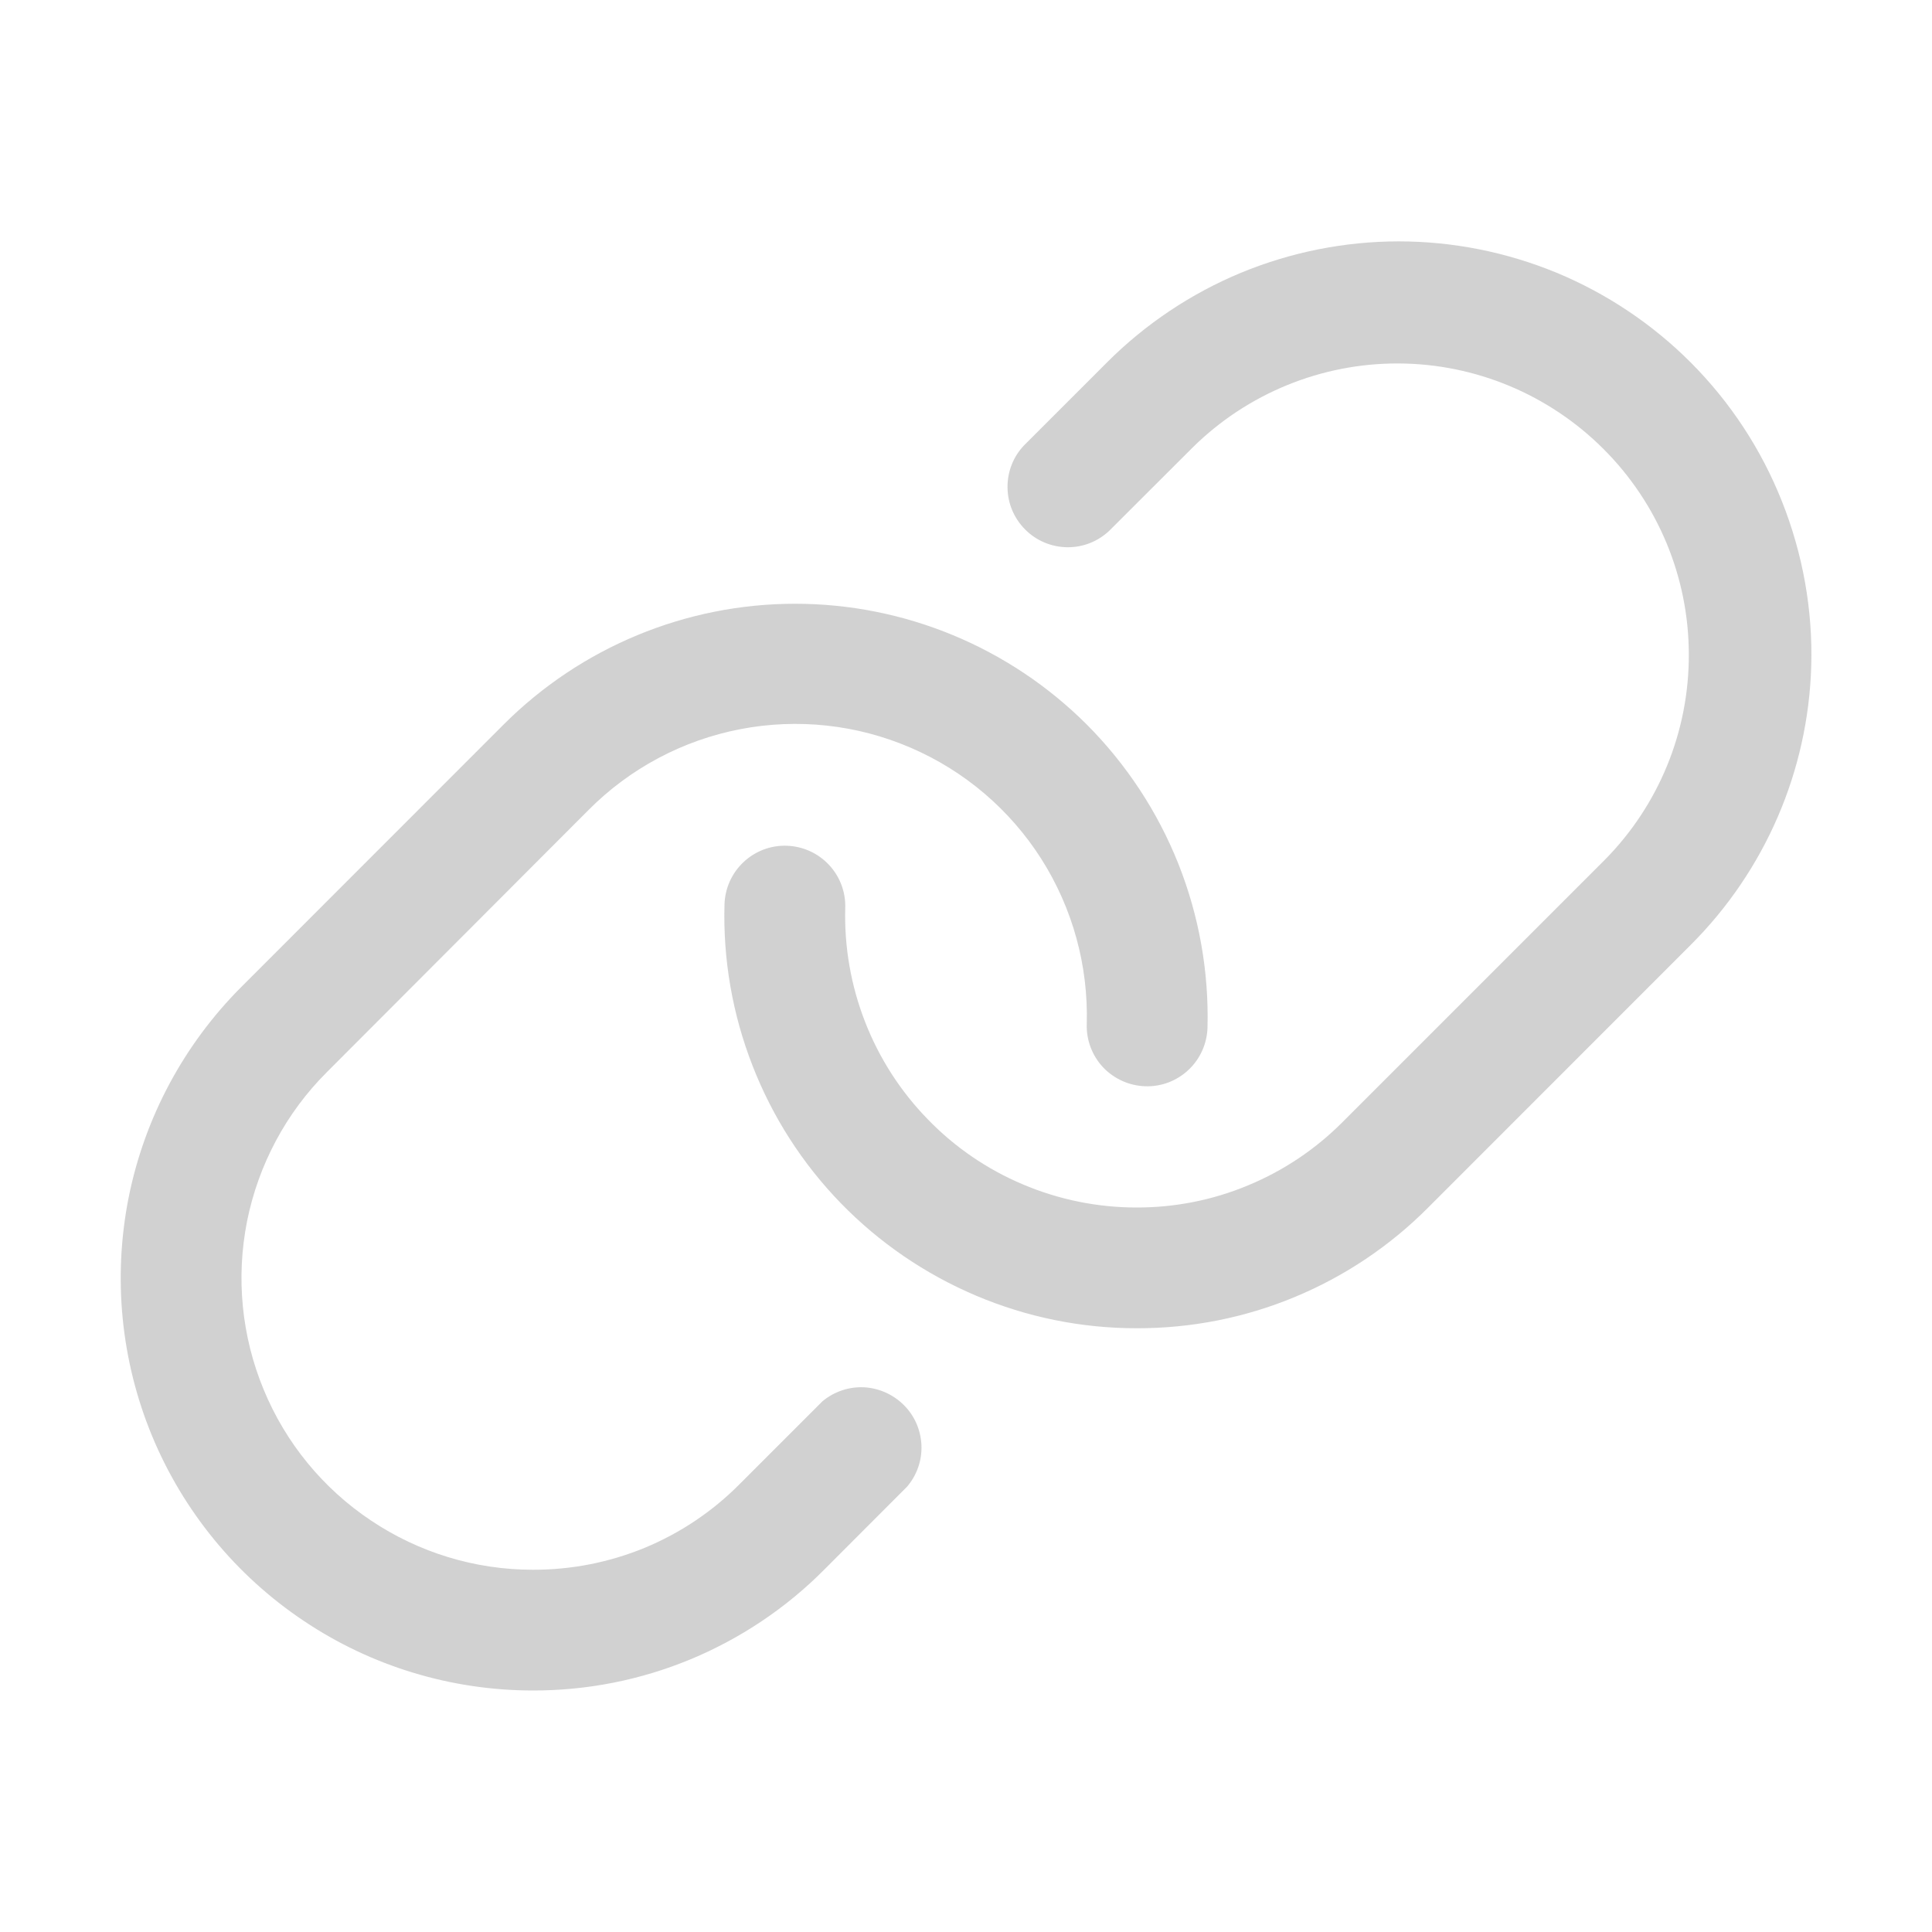 <svg width="16" height="16" viewBox="0 0 16 16" fill="none" xmlns="http://www.w3.org/2000/svg">
<path d="M15 5.514C14.975 6.385 14.617 7.212 14 7.827L11.828 10C11.512 10.318 11.136 10.57 10.721 10.742C10.307 10.914 9.862 11.001 9.414 11H9.411C8.954 11 8.503 10.908 8.083 10.73C7.663 10.552 7.282 10.292 6.964 9.965C6.646 9.638 6.397 9.25 6.232 8.825C6.066 8.4 5.987 7.946 6 7.49C6.004 7.357 6.06 7.232 6.156 7.141C6.253 7.049 6.381 7 6.514 7.004C6.647 7.008 6.772 7.064 6.863 7.16C6.955 7.257 7.004 7.386 7 7.518C6.991 7.841 7.047 8.162 7.164 8.462C7.281 8.763 7.457 9.037 7.682 9.268C7.906 9.5 8.175 9.684 8.472 9.809C8.769 9.935 9.089 10 9.411 10C9.728 10.001 10.043 9.939 10.335 9.817C10.628 9.696 10.894 9.518 11.118 9.293L13.29 7.121C13.738 6.668 13.989 6.055 13.986 5.417C13.985 4.779 13.73 4.168 13.279 3.718C12.828 3.267 12.217 3.012 11.58 3.01C10.942 3.008 10.329 3.259 9.876 3.707L9.188 4.394C9.094 4.484 8.968 4.534 8.837 4.532C8.707 4.53 8.582 4.478 8.49 4.385C8.398 4.293 8.345 4.169 8.344 4.038C8.342 3.908 8.391 3.782 8.481 3.688L9.169 3C9.486 2.683 9.863 2.431 10.277 2.259C10.691 2.088 11.136 1.999 11.584 1.999C12.033 1.999 12.477 2.088 12.892 2.259C13.306 2.431 13.683 2.683 14 3C14.329 3.329 14.587 3.722 14.758 4.154C14.93 4.587 15.013 5.049 15 5.514ZM6.812 11.604L6.125 12.291C5.901 12.517 5.634 12.696 5.34 12.818C5.046 12.939 4.731 13.001 4.412 13C3.935 13 3.469 12.858 3.072 12.592C2.675 12.327 2.366 11.95 2.184 11.509C2.001 11.068 1.953 10.583 2.046 10.114C2.14 9.646 2.369 9.216 2.707 8.879L4.875 6.707C5.216 6.364 5.653 6.131 6.129 6.039C6.604 5.947 7.096 6 7.541 6.192C7.986 6.383 8.363 6.704 8.623 7.112C8.883 7.521 9.014 7.998 9 8.482C8.996 8.614 9.045 8.743 9.136 8.84C9.228 8.936 9.353 8.992 9.486 8.996C9.619 9 9.747 8.951 9.844 8.859C9.94 8.768 9.996 8.643 10 8.51C10.012 8.046 9.93 7.584 9.758 7.152C9.586 6.721 9.328 6.329 9 6C8.359 5.36 7.491 5 6.585 5C5.68 5 4.811 5.36 4.171 6L2 8.172C1.523 8.649 1.197 9.257 1.065 9.919C0.934 10.581 1.001 11.267 1.259 11.891C1.517 12.514 1.954 13.048 2.515 13.423C3.075 13.799 3.735 13.999 4.41 14C4.859 14.001 5.303 13.914 5.718 13.742C6.132 13.57 6.509 13.318 6.825 13L7.512 12.312C7.593 12.217 7.636 12.095 7.631 11.97C7.626 11.845 7.575 11.726 7.487 11.638C7.399 11.549 7.281 11.496 7.156 11.489C7.031 11.483 6.909 11.524 6.812 11.604Z" fill="#1C1C1C" fill-opacity="0.2"/>
</svg>
